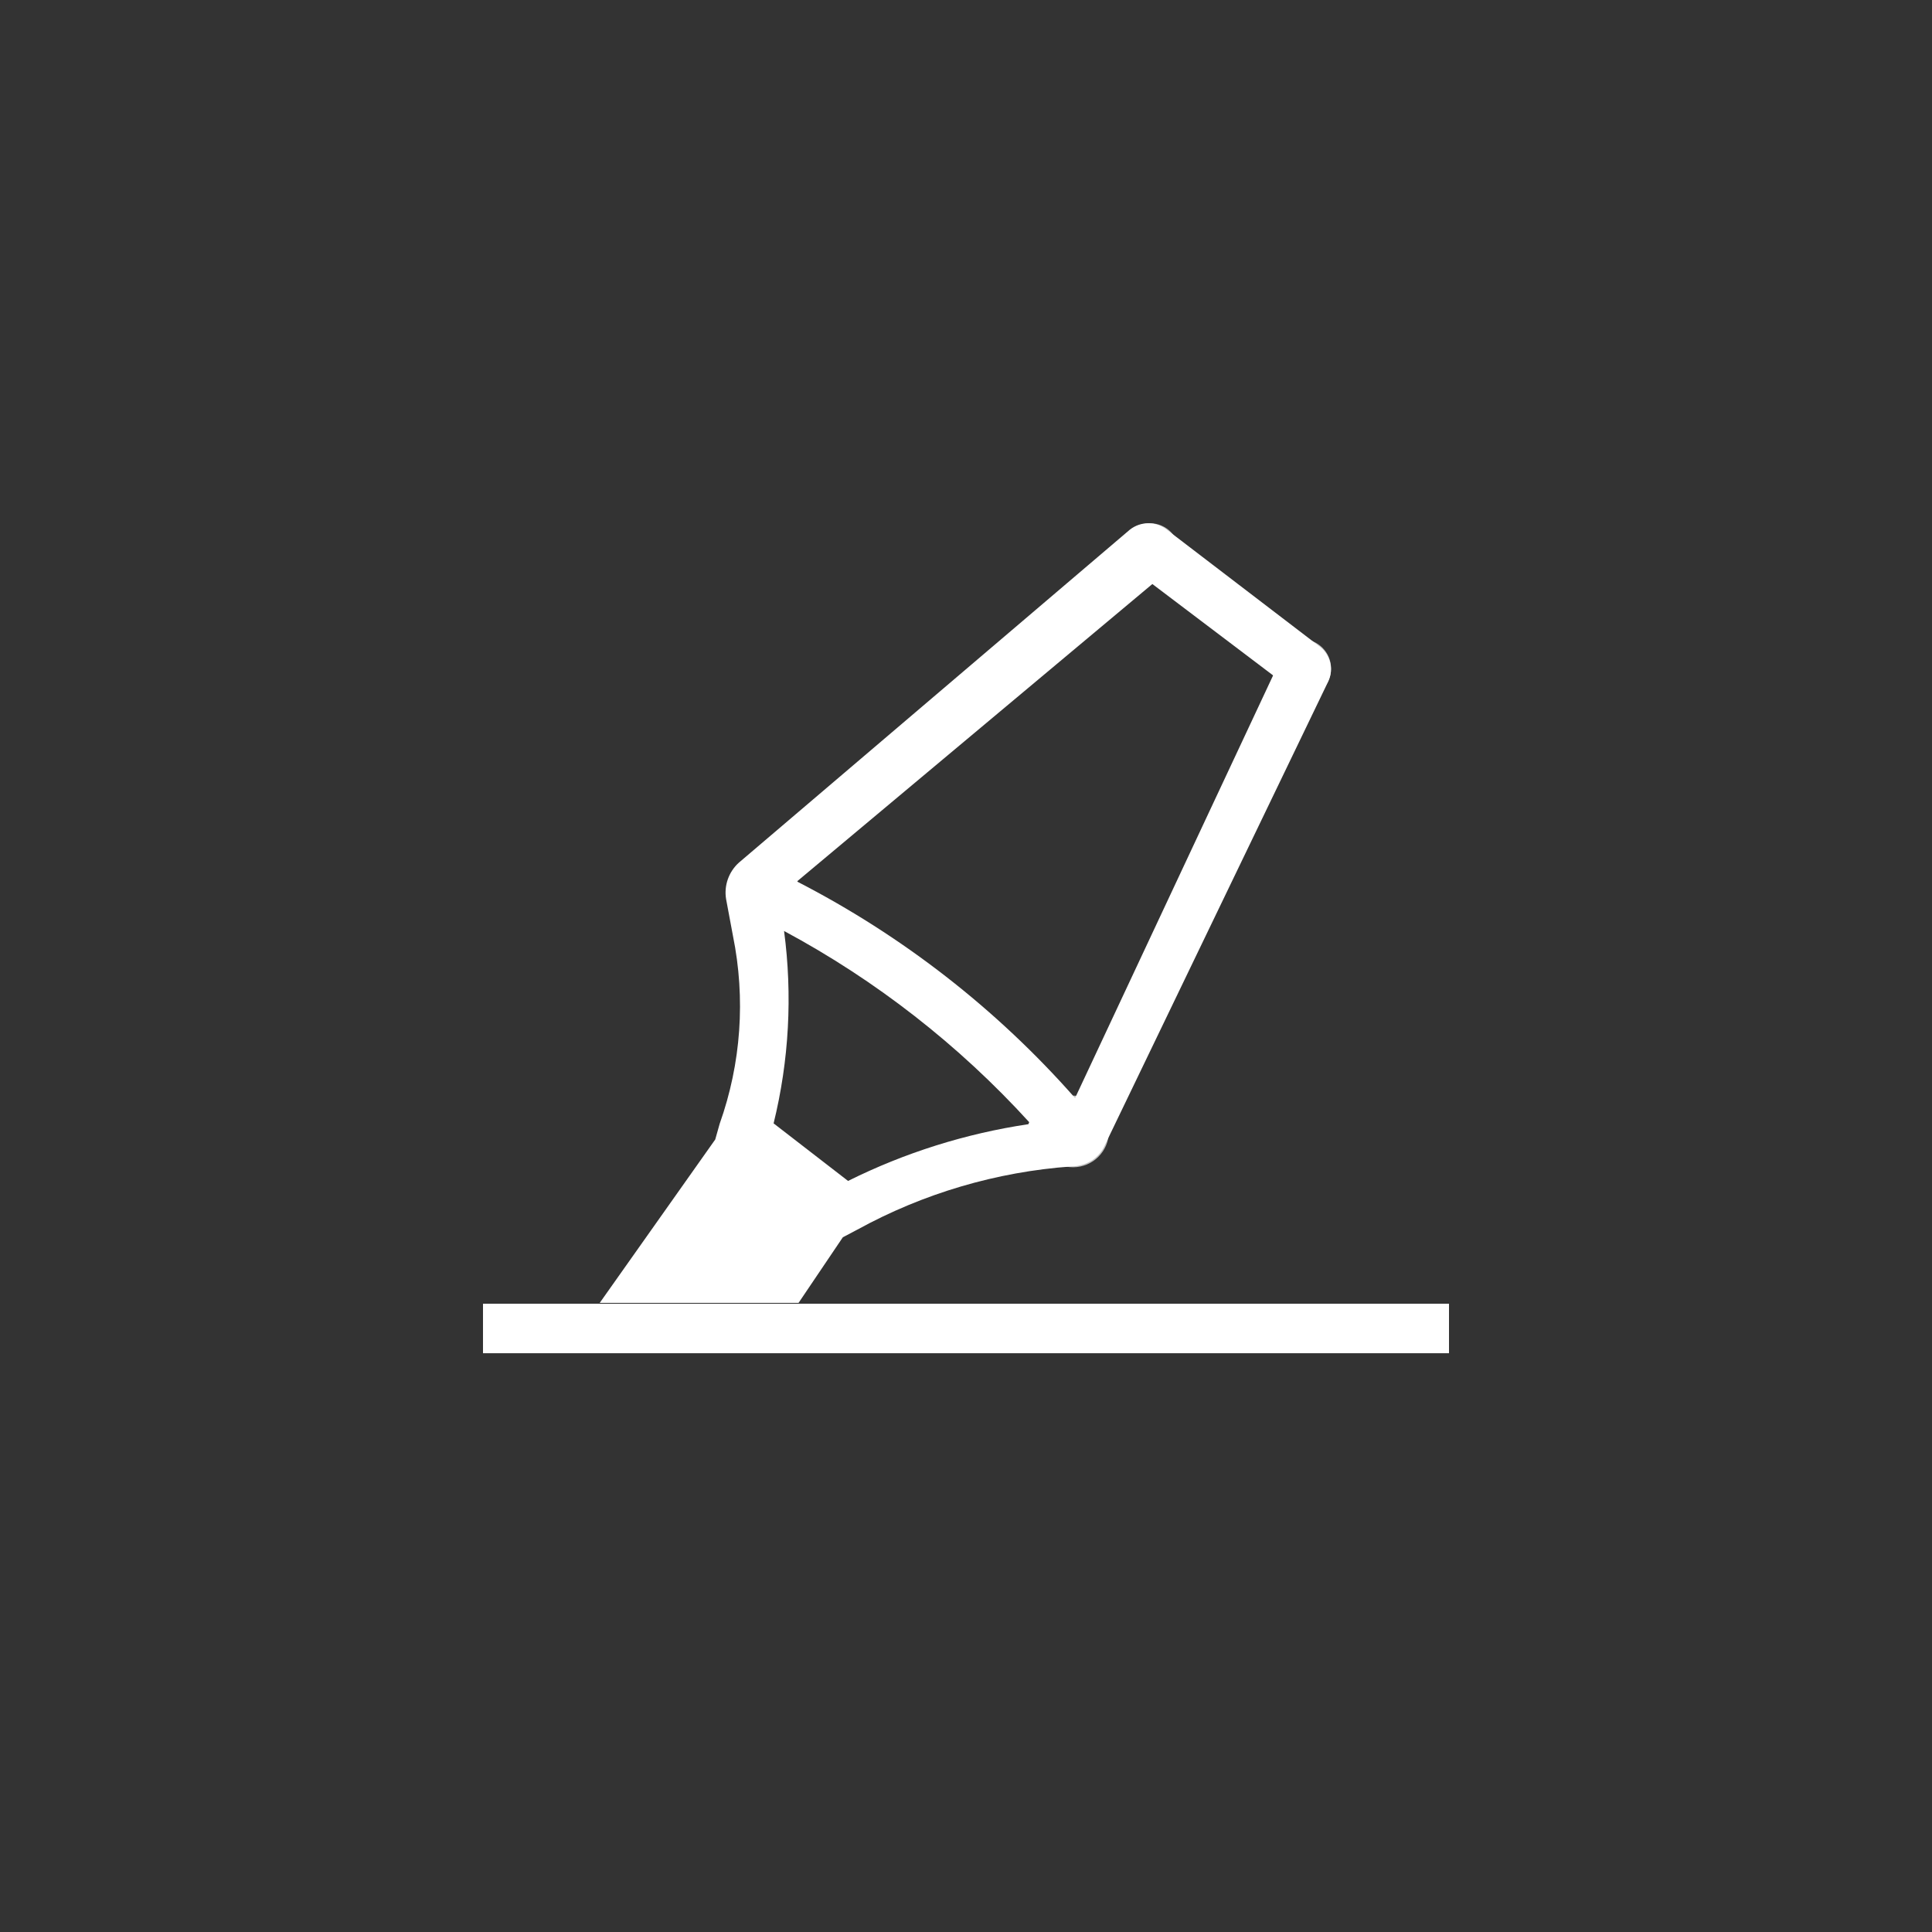 <svg width="48" height="48" viewBox="0 0 48 48" fill="none" xmlns="http://www.w3.org/2000/svg">
<rect x="0" y="0" width="48" height="48" fill="#333333" stroke="none"/>
<g clip-path="url(#clip0_2_4030)">
<path d="M32.77 16.05L28.99 13.16C28.859 13.056 28.697 13 28.53 13C28.363 13 28.201 13.056 28.07 13.16L18.36 21.43C18.234 21.542 18.139 21.685 18.083 21.844C18.027 22.003 18.012 22.174 18.04 22.34L18.21 23.25C18.527 24.808 18.413 26.422 17.88 27.92L17.77 28.31L14.9 32.37H19.84L20.94 30.74L21.3 30.55C22.94 29.65 24.754 29.114 26.62 28.98C26.8 28.977 26.977 28.925 27.13 28.83C27.271 28.736 27.382 28.605 27.45 28.45L33 16.93C33.071 16.78 33.087 16.609 33.044 16.448C33.002 16.288 32.905 16.147 32.77 16.05ZM25.55 27.93C23.992 28.163 22.48 28.638 21.07 29.34L19.22 27.91C19.604 26.347 19.692 24.726 19.48 23.13C21.764 24.357 23.823 25.963 25.57 27.88L25.55 27.93ZM26.71 27.28C24.763 25.07 22.419 23.246 19.8 21.9L28.63 14.51L31.63 16.78L26.71 27.28Z" fill="white"/>
<path opacity="0.7" d="M28.57 14.46C28.973 14.46 29.3 14.133 29.3 13.73C29.3 13.327 28.973 13 28.57 13C28.167 13 27.84 13.327 27.84 13.73C27.84 14.133 28.167 14.46 28.57 14.46Z" fill="white"/>
<path opacity="0.7" d="M32.34 17.34C32.743 17.34 33.07 17.013 33.07 16.61C33.07 16.207 32.743 15.88 32.34 15.88C31.937 15.88 31.61 16.207 31.61 16.61C31.61 17.013 31.937 17.34 32.34 17.34Z" fill="white"/>
<path opacity="0.7" d="M18.95 23.05C19.447 23.05 19.85 22.647 19.85 22.15C19.85 21.653 19.447 21.25 18.95 21.25C18.453 21.25 18.05 21.653 18.05 22.15C18.05 22.647 18.453 23.05 18.95 23.05Z" fill="white"/>
<path opacity="0.7" d="M26.66 29C27.152 29 27.55 28.602 27.55 28.11C27.55 27.619 27.152 27.22 26.66 27.22C26.169 27.22 25.77 27.619 25.77 28.11C25.77 28.602 26.169 29 26.66 29Z" fill="white"/>
<path d="M36 32.39H12V33.62H36V32.39Z" fill="white"/>
</g>
<defs>
<clipPath id="clip0_2_4030">
<rect width="24" height="20.62" fill="white" transform="translate(12 13)"/>
</clipPath>
</defs>
</svg>
